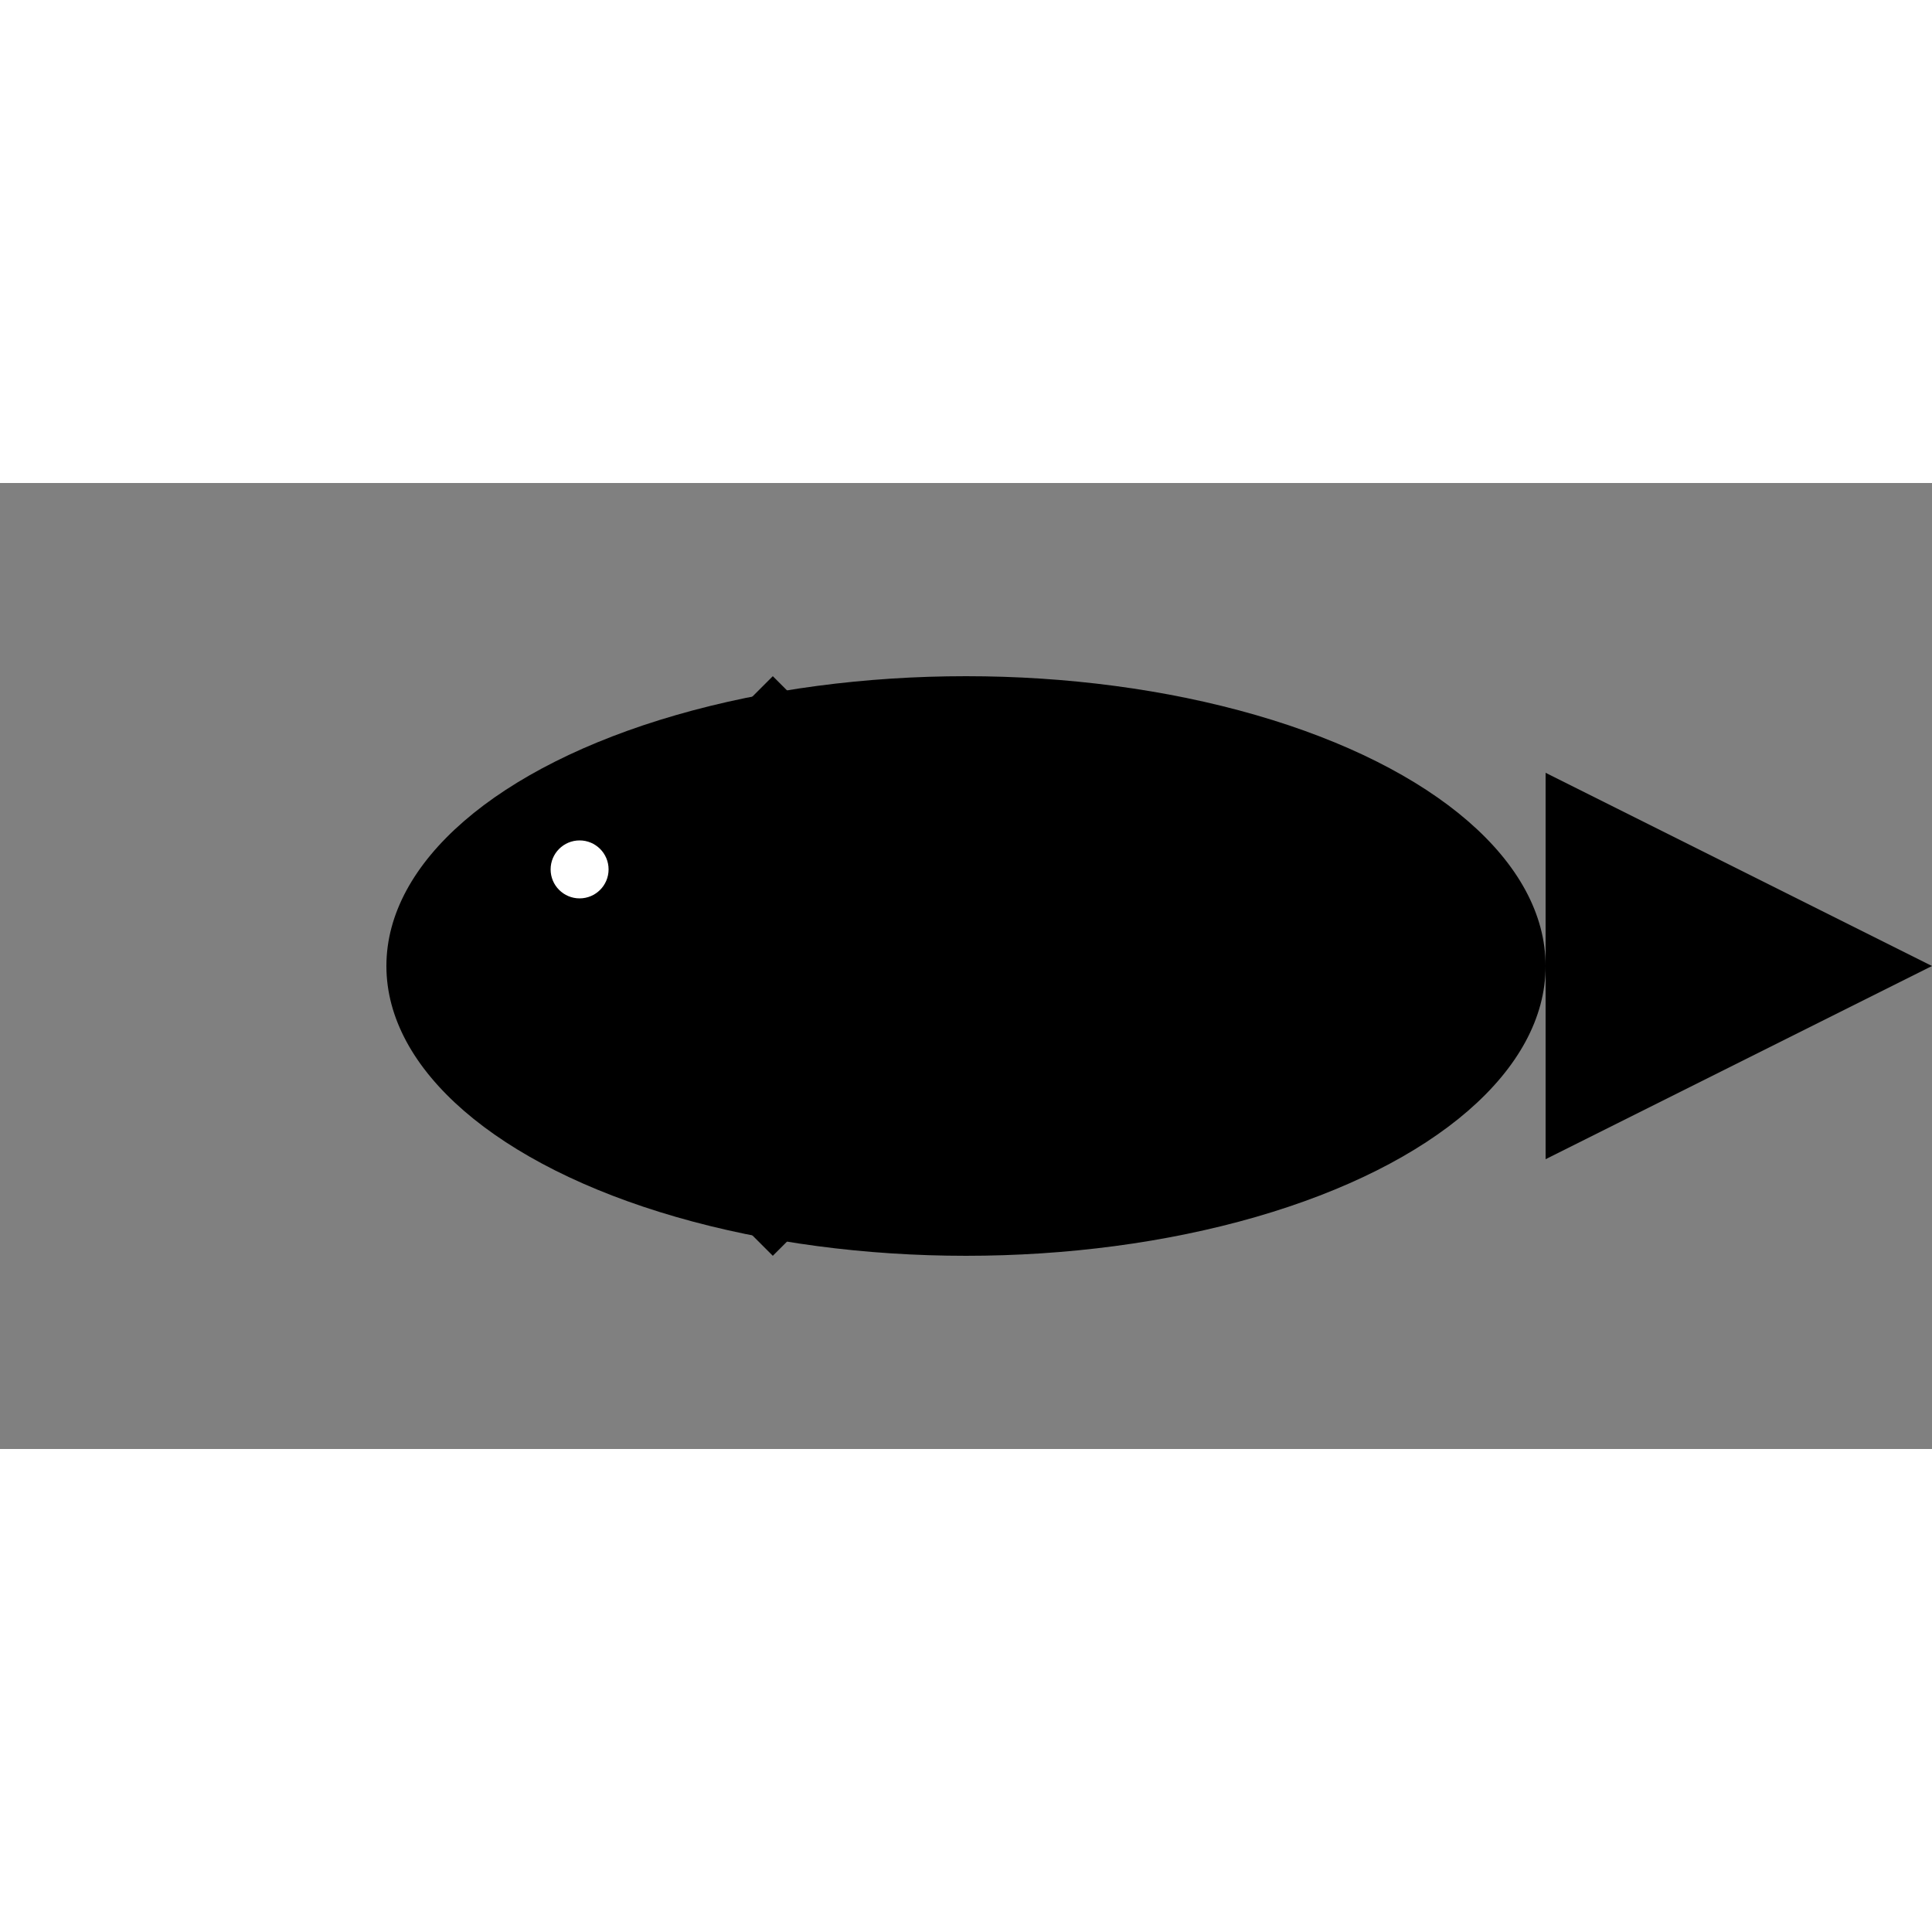 <svg xmlns="http://www.w3.org/2000/svg" viewBox="0 0 200 100" width="600" height="600">
  <rect x="0" y="0" width="200" height="100" fill="#808080" stroke="none"/>
  <!-- 魚の胴体 -->
  <ellipse cx="100" cy="50" rx="60" ry="30" fill="black" />

  <!-- 魚の尾 -->
  <polygon points="160,30 200,50 160,70" fill="black" />

  <!-- 魚の背びれ -->
  <polygon points="80,20 100,40 60,40" fill="black" />

  <!-- 魚の腹びれ -->
  <polygon points="80,80 100,60 60,60" fill="black" />

  <!-- 魚の目 -->
  <circle cx="60" cy="40" r="3" fill="white" />
</svg>

